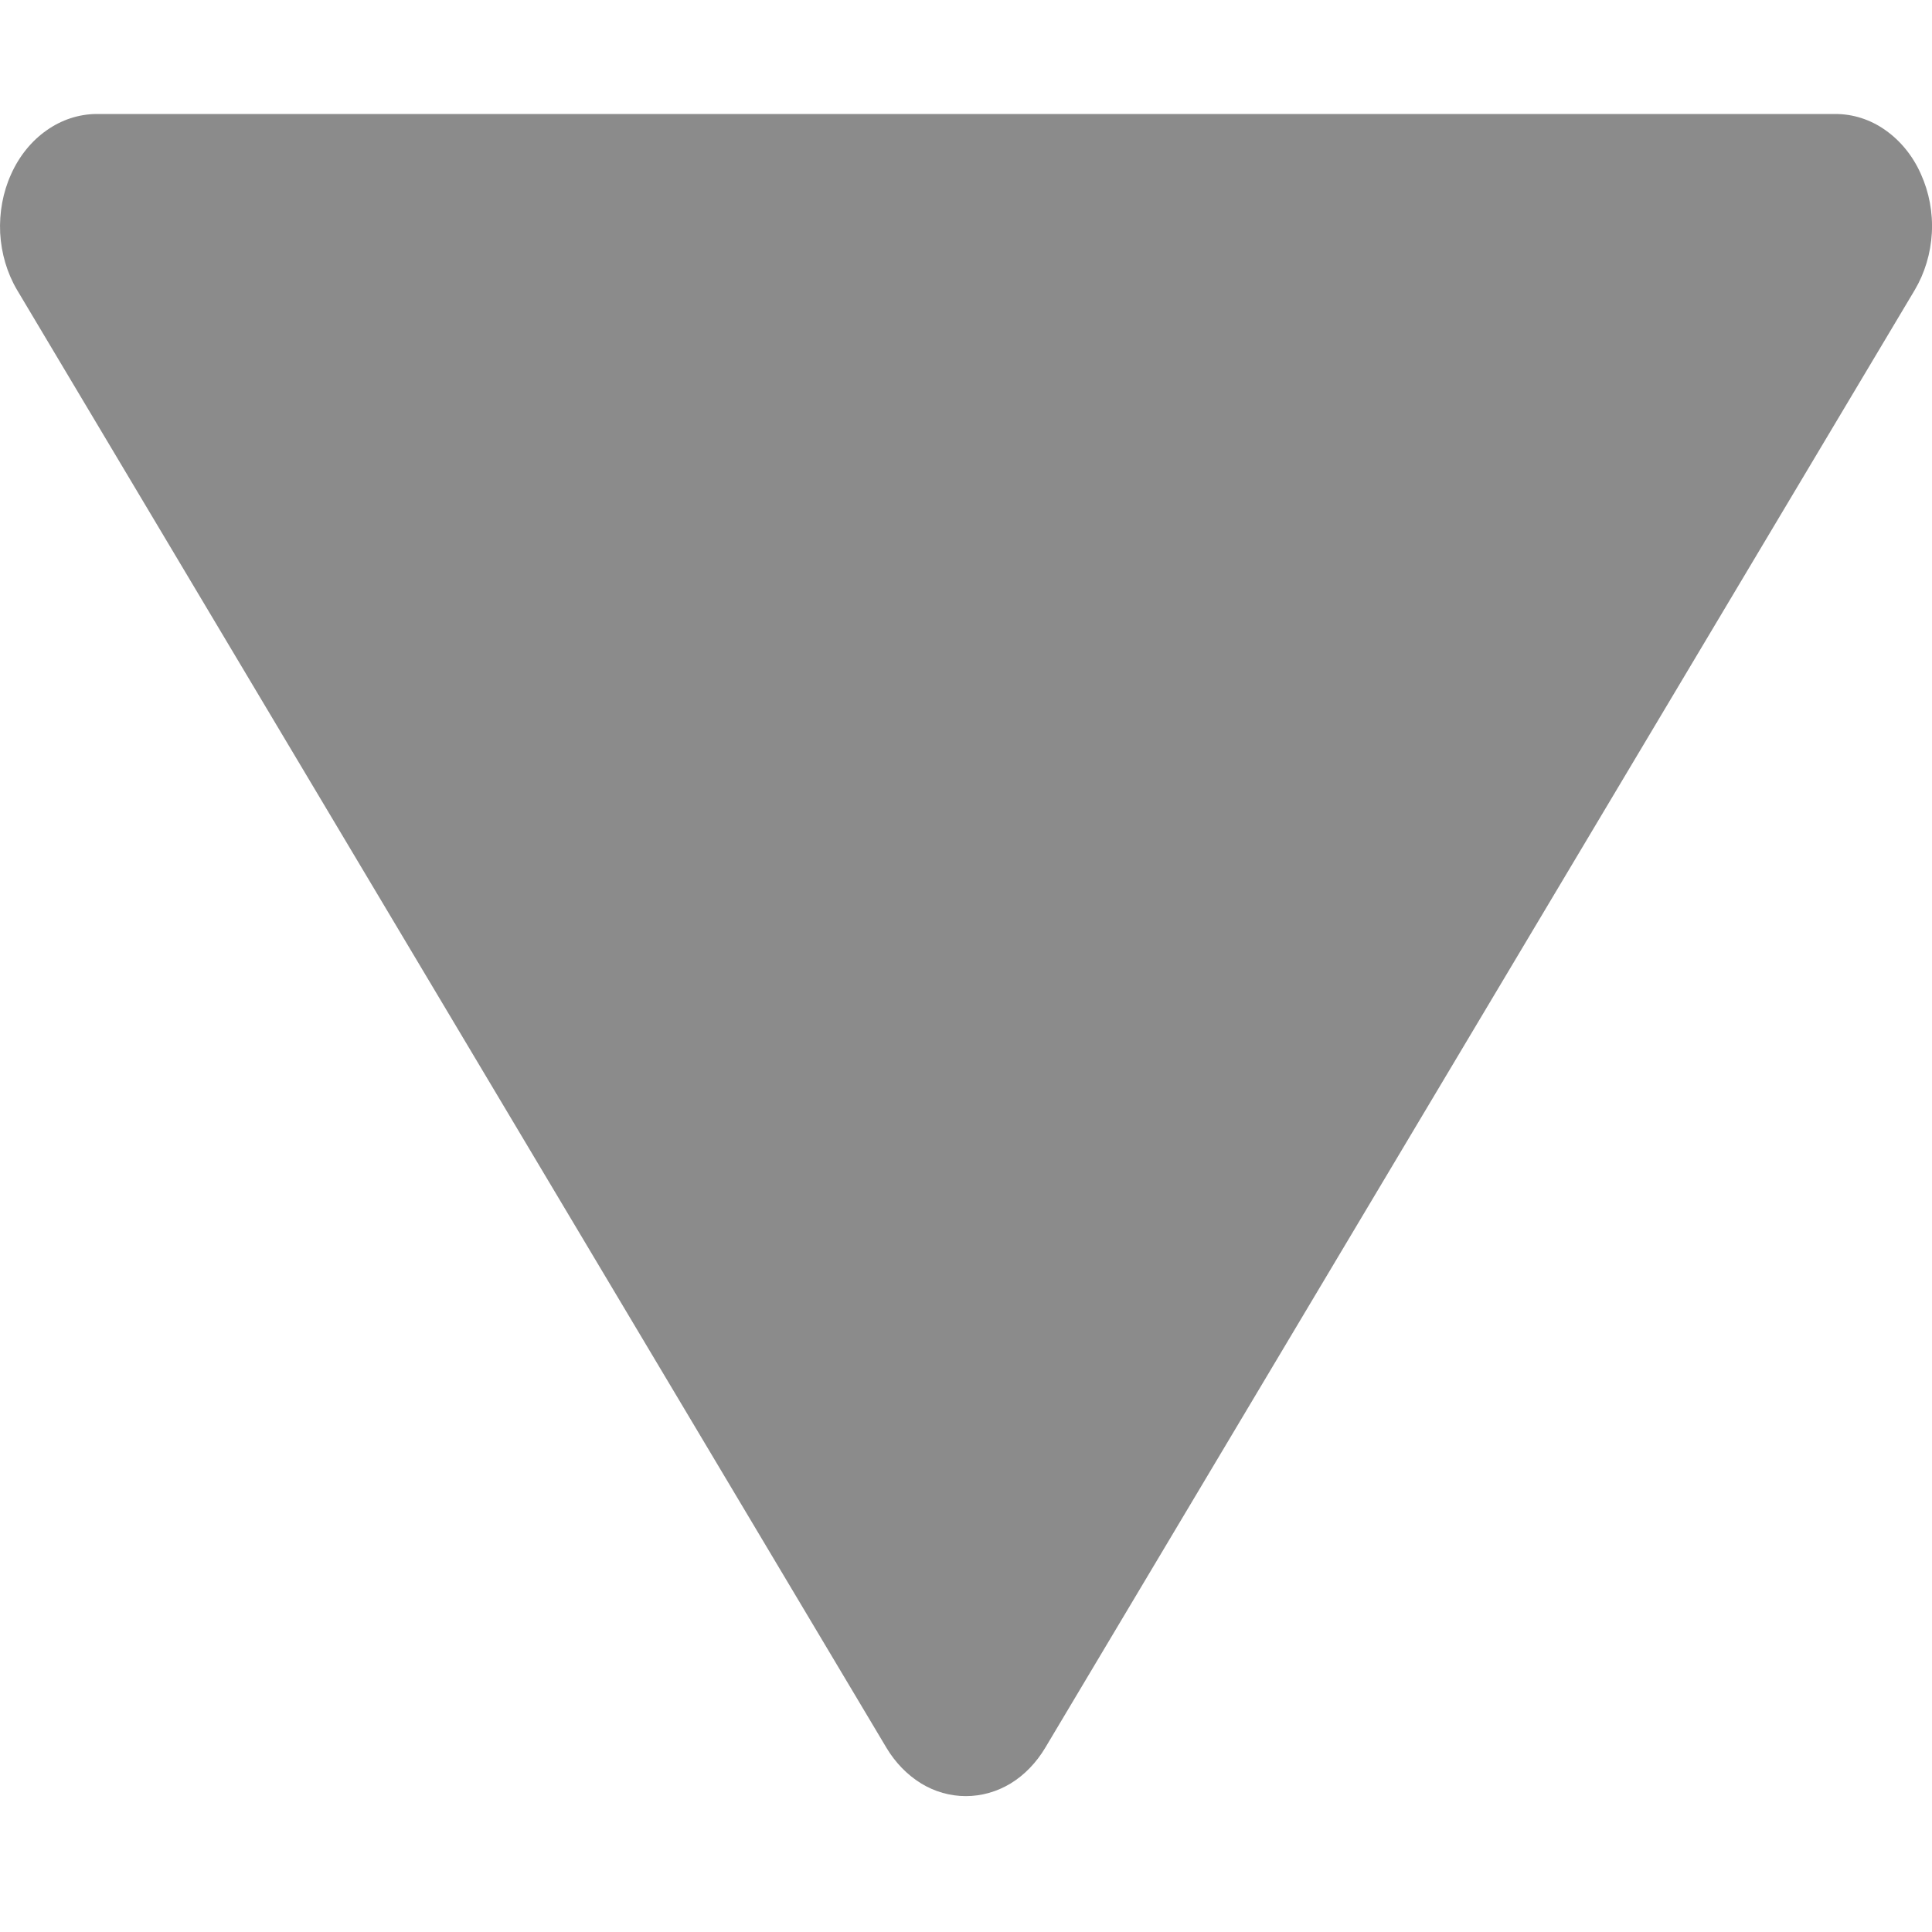 <svg width="12" height="12" viewBox="0 0 12 12" fill="none" xmlns="http://www.w3.org/2000/svg">
<path d="M5.506 10.856C5.561 10.948 5.635 11.024 5.721 11.077C5.806 11.129 5.902 11.156 5.999 11.156C6.096 11.156 6.192 11.129 6.278 11.077C6.364 11.024 6.437 10.948 6.492 10.856L11.893 1.801C11.955 1.696 11.992 1.574 11.999 1.447C12.006 1.32 11.982 1.194 11.931 1.081C11.881 0.968 11.804 0.874 11.71 0.808C11.617 0.742 11.509 0.708 11.4 0.708H0.599C0.489 0.709 0.382 0.744 0.289 0.81C0.196 0.875 0.119 0.97 0.069 1.082C0.018 1.194 -0.005 1.321 0.001 1.447C0.008 1.574 0.044 1.696 0.106 1.801L5.506 10.856Z" fill="#8B8B8B"/>
</svg>
